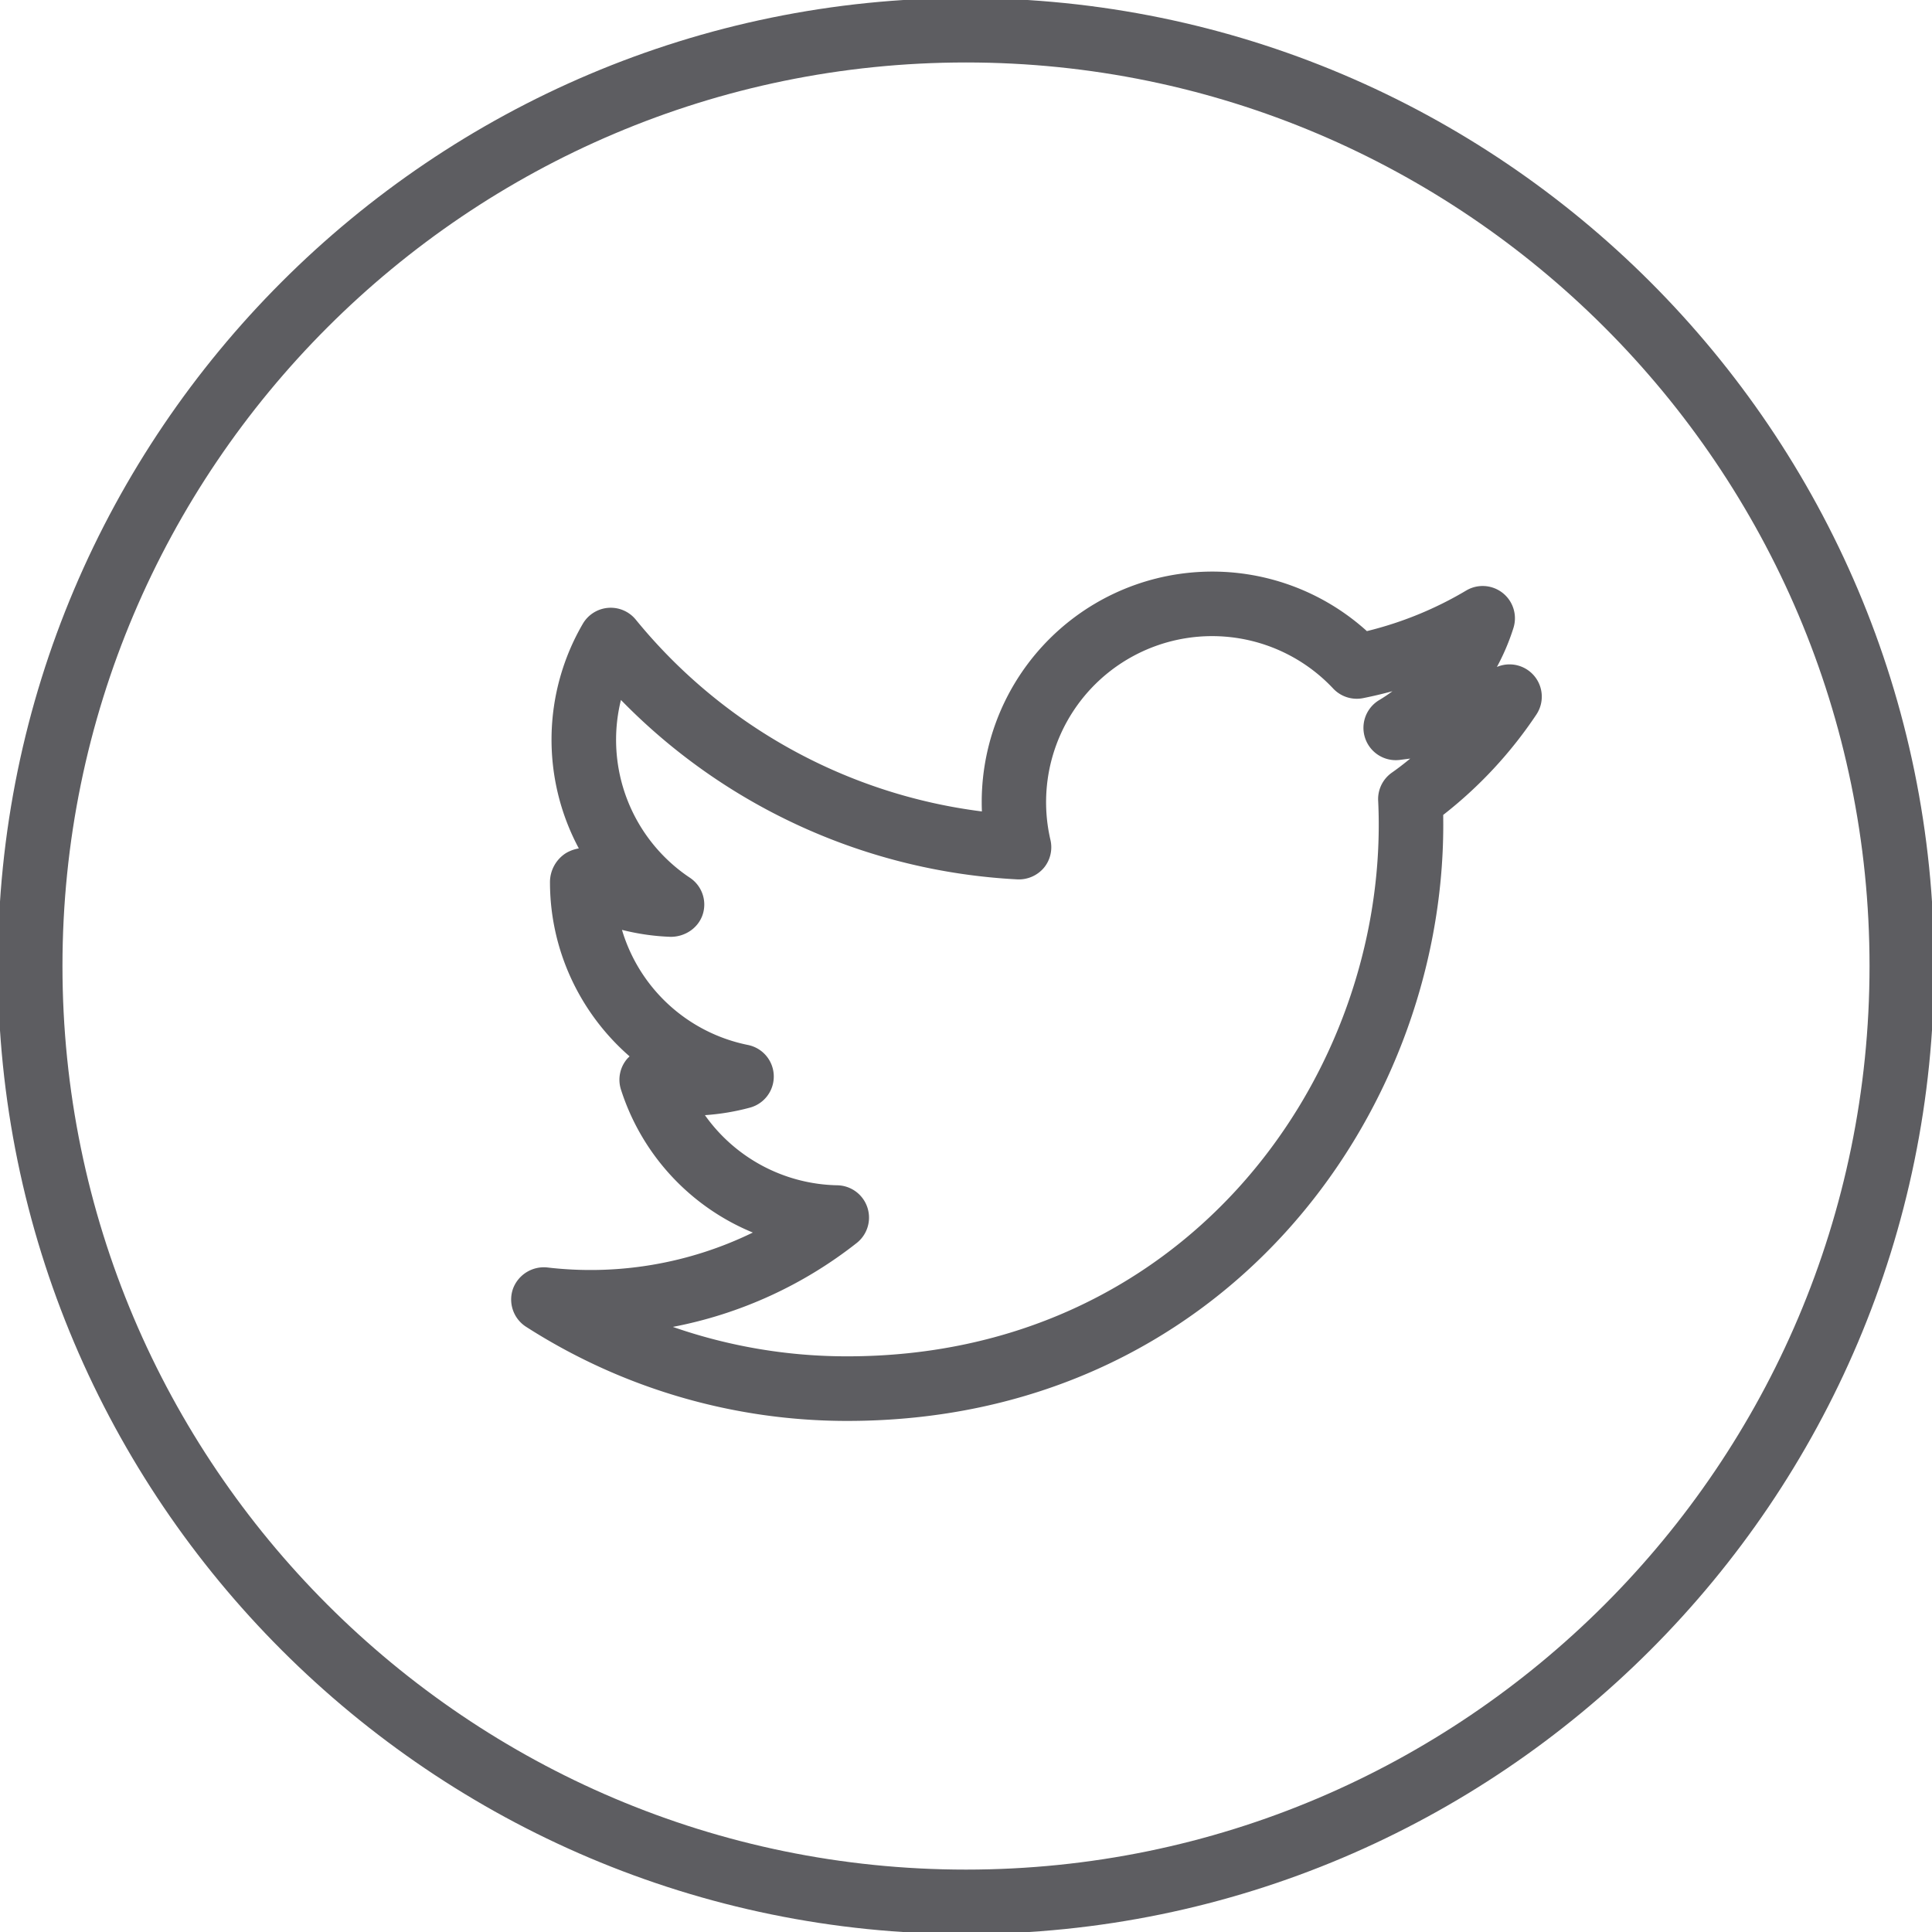 <svg width="30" height="30" fill="none" xmlns="http://www.w3.org/2000/svg"><path d="M15-.031C6.712-.031-.033 6.71-.033 15c0 8.29 6.745 15.032 15.033 15.032S30.033 23.29 30.033 15C30.033 6.711 23.288-.03 15-.03Zm0 29.062c-7.736 0-14.03-6.294-14.03-14.03C.97 7.263 7.264.97 15 .97S29.03 7.264 29.03 15c0 7.737-6.294 14.031-14.03 14.031Z" fill="rgba(93, 93, 97, 1)"/><path d="M23.244 10.356c.104-.192.19-.394.256-.603a.501.501 0 0 0-.732-.584c-.48.286-1 .498-1.543.631a3.58 3.58 0 0 0-5.978 2.8 8.27 8.27 0 0 1-5.376-2.98.502.502 0 0 0-.821.066 3.575 3.575 0 0 0-.062 3.488.59.59 0 0 0-.2.073.535.535 0 0 0-.248.451c0 1.064.473 2.041 1.236 2.705l-.033.033a.5.5 0 0 0-.1.485 3.578 3.578 0 0 0 2.047 2.218 5.75 5.75 0 0 1-3.193.542.511.511 0 0 0-.531.33.503.503 0 0 0 .201.59 9.226 9.226 0 0 0 4.987 1.463c5.794 0 9.257-4.707 9.257-9.256l-.001-.154a6.674 6.674 0 0 0 1.445-1.556.501.501 0 0 0-.61-.742Zm-1.636 1.645a.502.502 0 0 0-.208.433c.006.123.009.249.009.373 0 4.057-3.087 8.254-8.254 8.254a8.212 8.212 0 0 1-2.707-.457 6.631 6.631 0 0 0 2.855-1.303.502.502 0 0 0-.3-.896 2.58 2.58 0 0 1-2.057-1.089c.237-.016.47-.055.696-.116a.5.5 0 0 0-.034-.975 2.57 2.57 0 0 1-1.95-1.786c.249.063.505.1.76.108.22-.001.425-.136.494-.348a.5.5 0 0 0-.2-.57 2.574 2.574 0 0 1-1.07-2.76 9.266 9.266 0 0 0 6.157 2.786.51.51 0 0 0 .41-.179c.1-.12.138-.281.102-.435a2.578 2.578 0 0 1 4.39-2.35.502.502 0 0 0 .463.15c.155-.031.307-.067.458-.108a2.38 2.38 0 0 1-.211.141.502.502 0 0 0 .316.927l.171-.022c-.094.078-.19.152-.29.222Z" fill="rgba(93, 93, 97, 1)"/></svg>